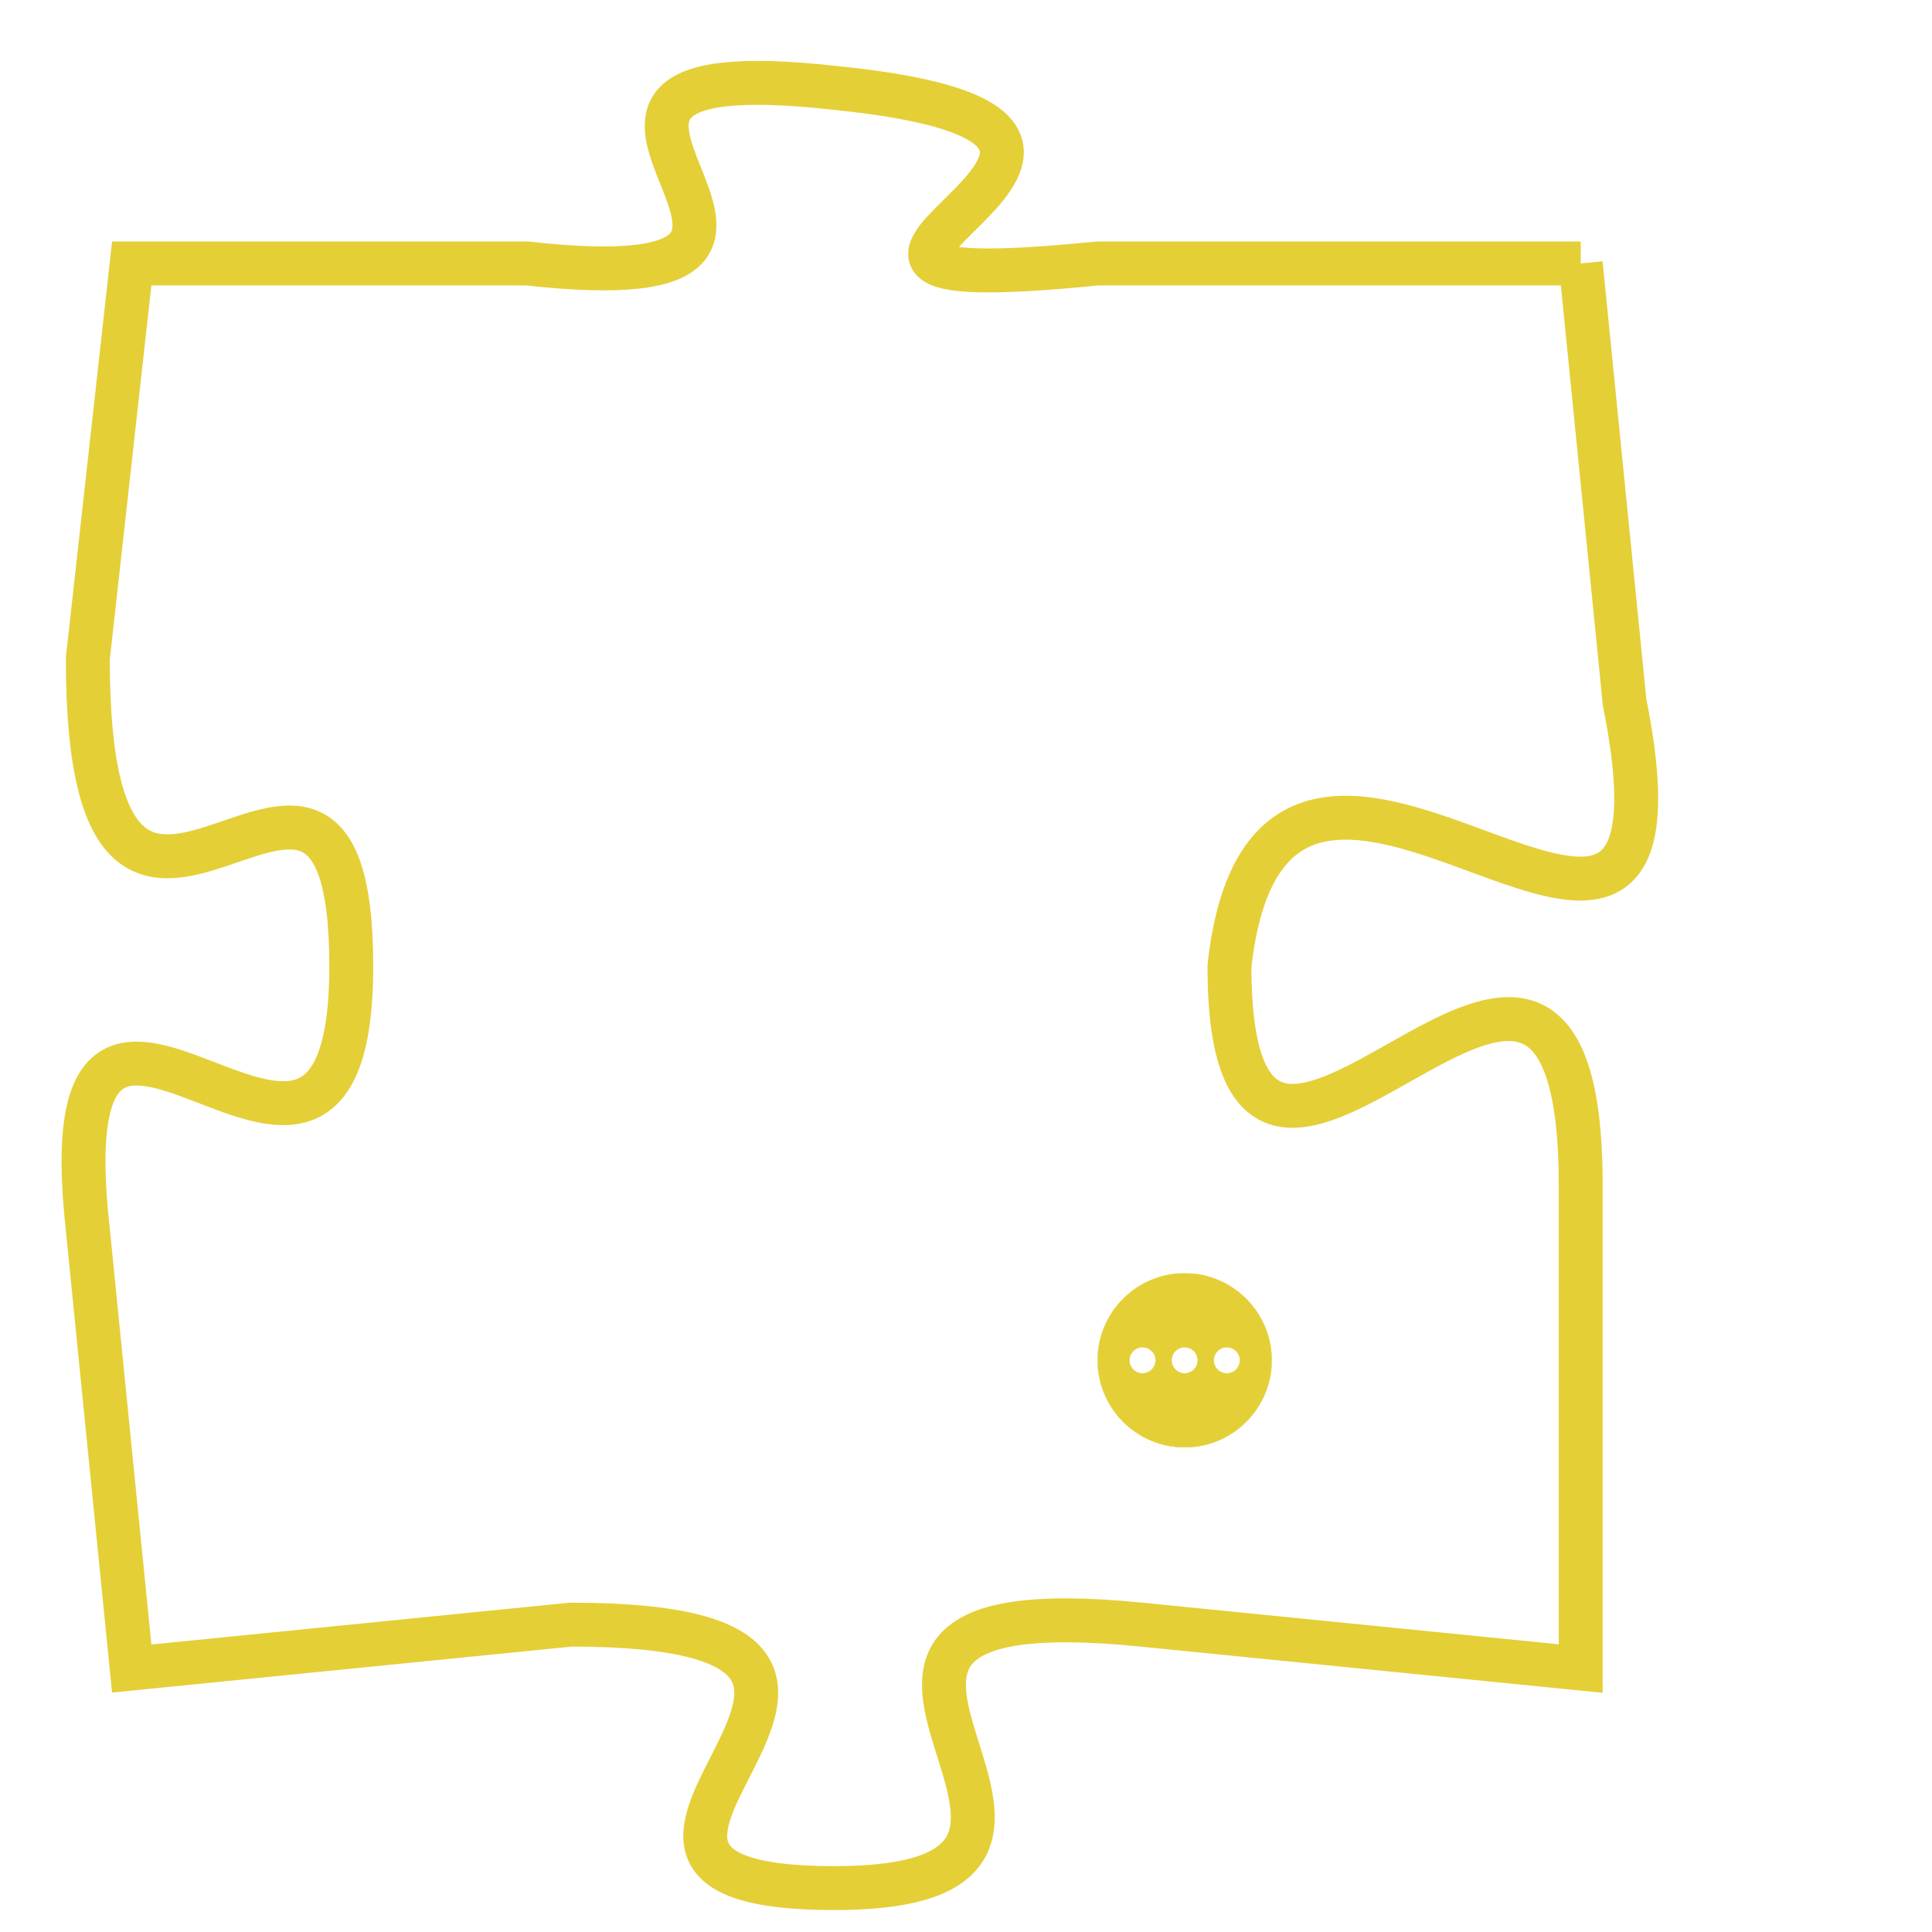 <svg version="1.1" xmlns="http://www.w3.org/2000/svg" xmlns:xlink="http://www.w3.org/1999/xlink" fill="transparent" x="0" y="0" width="350" height="350" preserveAspectRatio="xMinYMin slice"><style type="text/css">.links{fill:transparent;stroke: #E4CF37;}.links:hover{fill:#63D272; opacity:0.4;}</style><defs><g id="allt"><path id="t4804" d="M4125,1152 L4114,1152 C4104,1153 4118,1149 4108,1148 C4099,1147 4110,1153 4101,1152 L4092,1152 4092,1152 L4091,1161 C4091,1171 4097,1160 4097,1168 C4097,1176 4090,1165 4091,1174 L4092,1184 4092,1184 L4102,1183 C4112,1183 4100,1189 4108,1189 C4116,1189 4105,1182 4115,1183 L4125,1184 4125,1184 L4125,1173 C4125,1163 4117,1177 4117,1168 C4118,1159 4128,1172 4126,1162 L4125,1152"/></g><clipPath id="c" clipRule="evenodd" fill="transparent"><use href="#t4804"/></clipPath></defs><svg viewBox="4089 1146 40 44" preserveAspectRatio="xMinYMin meet"><svg width="4380" height="2430"><g><image crossorigin="anonymous" x="0" y="0" href="https://nftpuzzle.license-token.com/assets/completepuzzle.svg" width="100%" height="100%" /><g class="links"><use href="#t4804"/></g></g></svg><svg x="4114" y="1175" height="9%" width="9%" viewBox="0 0 330 330"><g><a xlink:href="https://nftpuzzle.license-token.com/" class="links"><title>See the most innovative NFT based token software licensing project</title><path fill="#E4CF37" id="more" d="M165,0C74.019,0,0,74.019,0,165s74.019,165,165,165s165-74.019,165-165S255.981,0,165,0z M85,190 c-13.785,0-25-11.215-25-25s11.215-25,25-25s25,11.215,25,25S98.785,190,85,190z M165,190c-13.785,0-25-11.215-25-25 s11.215-25,25-25s25,11.215,25,25S178.785,190,165,190z M245,190c-13.785,0-25-11.215-25-25s11.215-25,25-25 c13.785,0,25,11.215,25,25S258.785,190,245,190z"></path></a></g></svg></svg></svg>